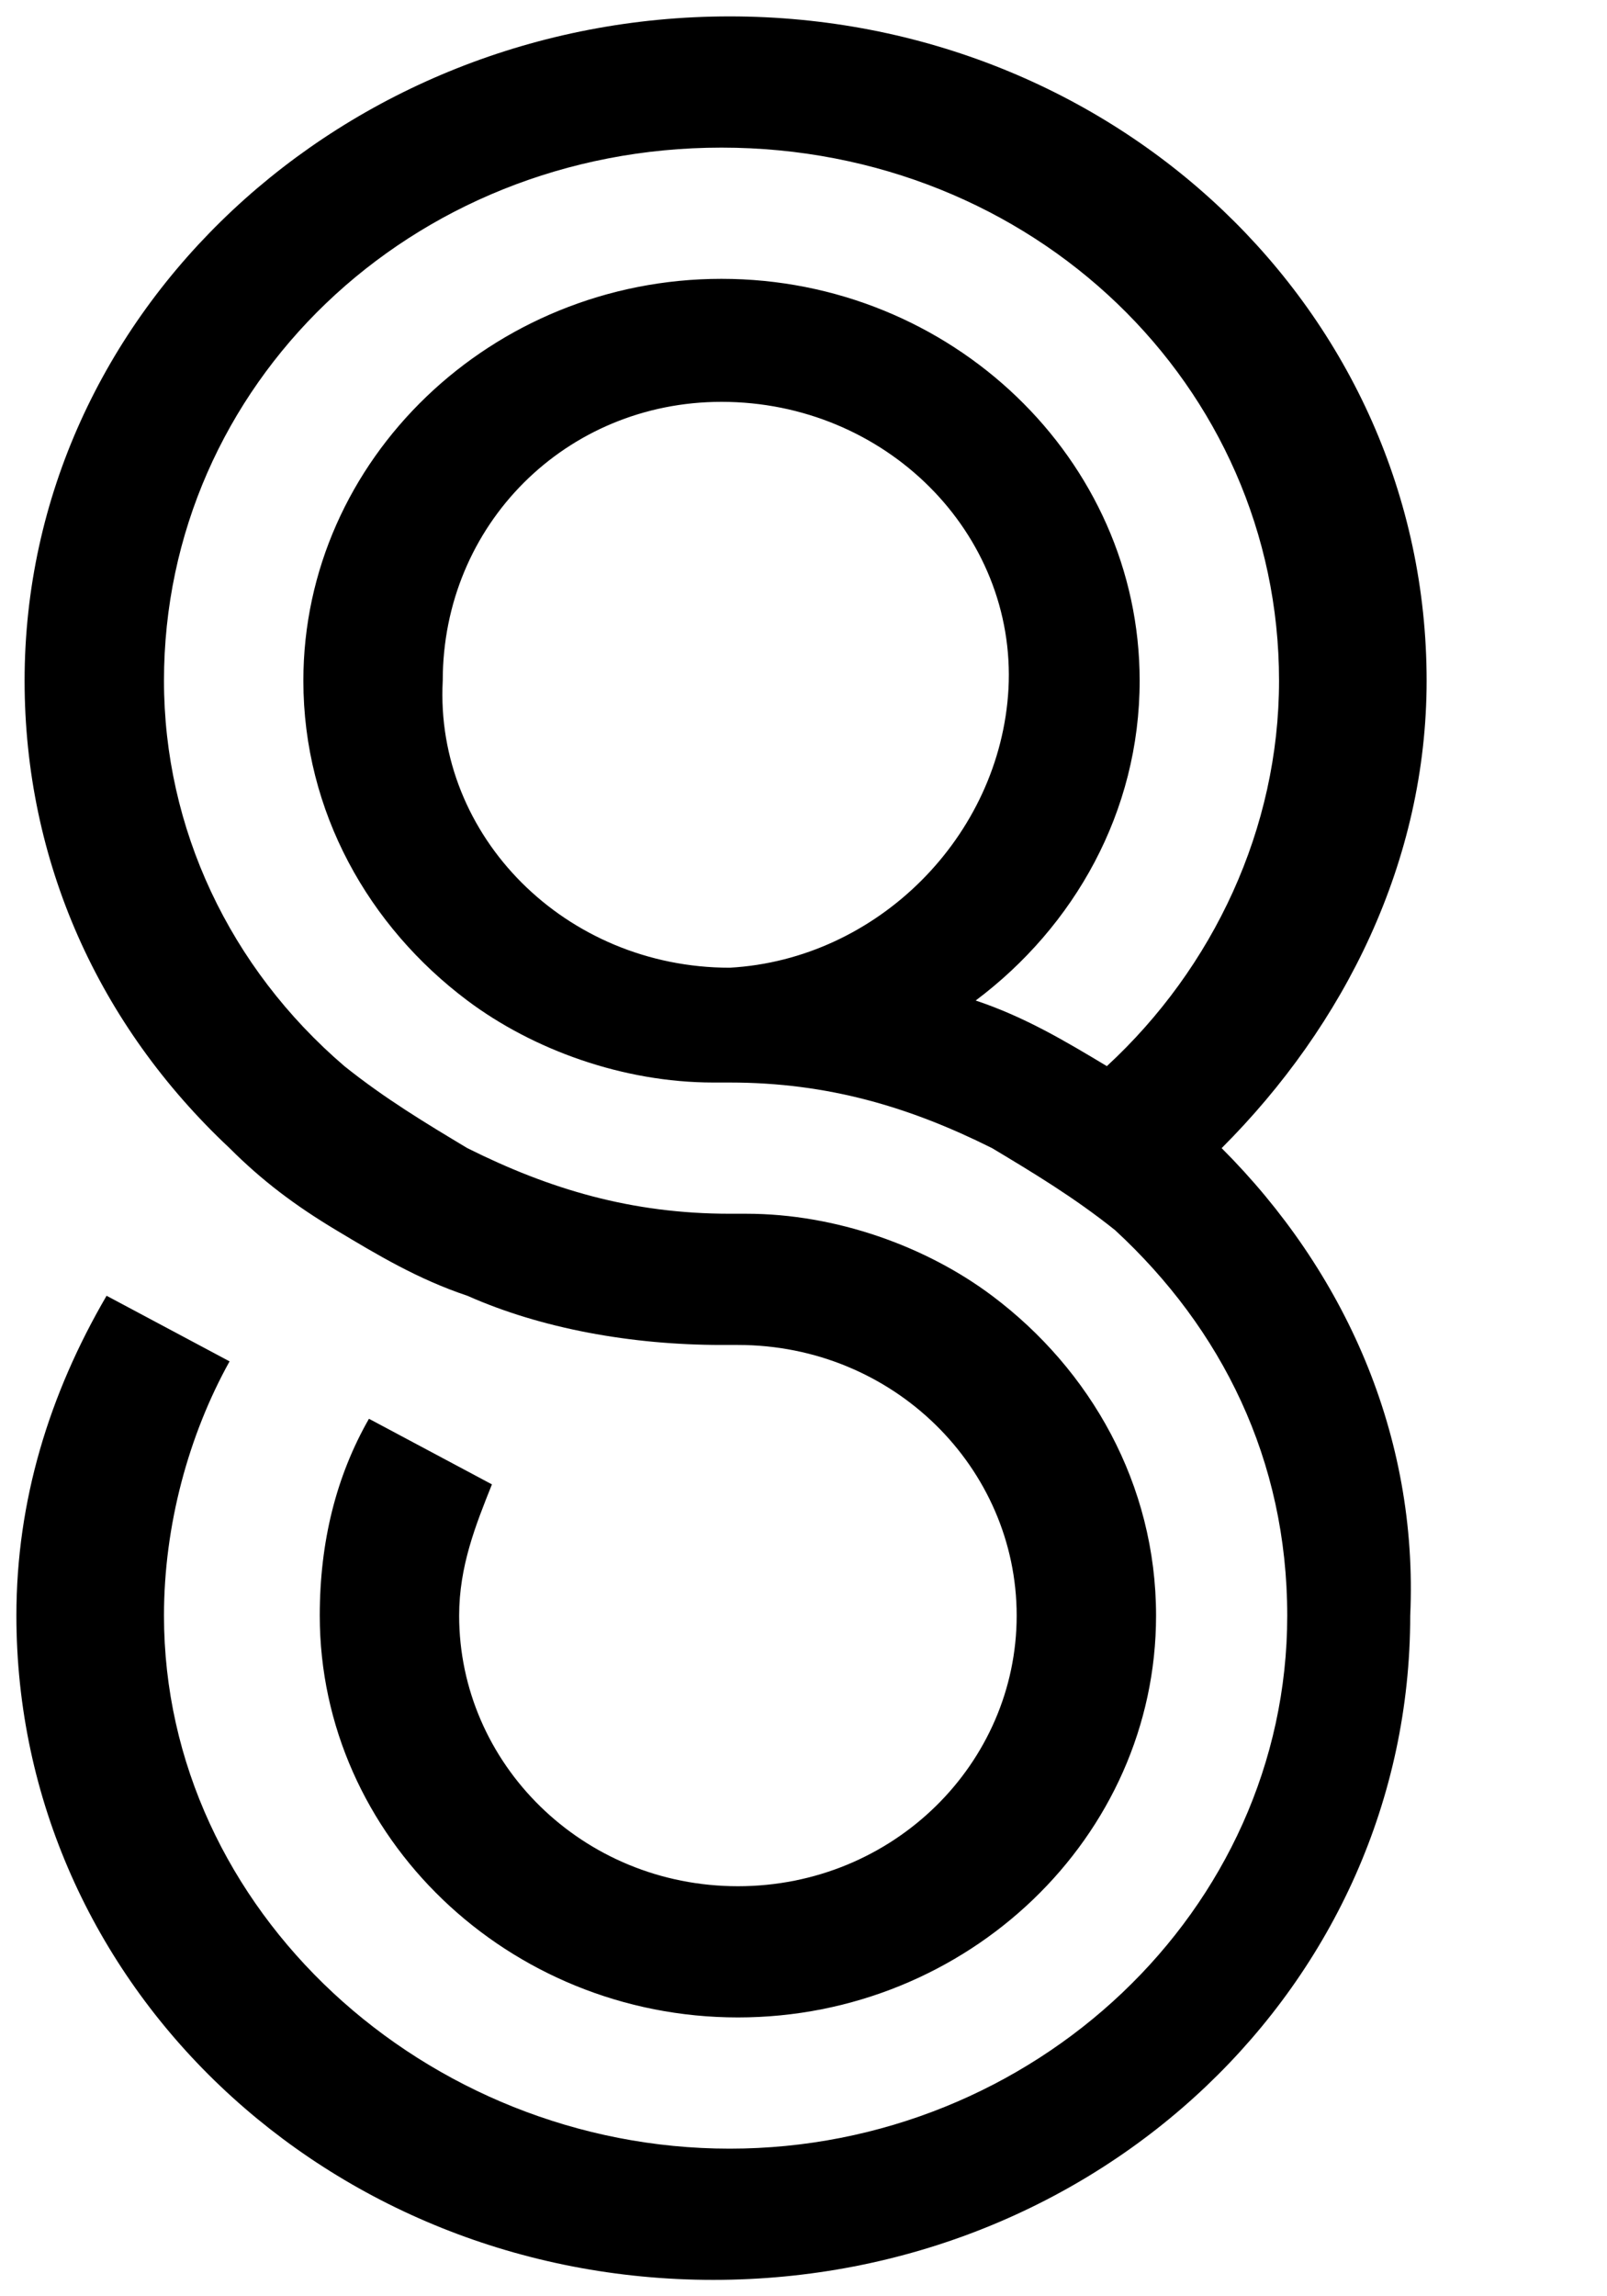 <?xml version="1.0" encoding="utf-8"?>
<!-- Generator: Adobe Illustrator 23.0.1, SVG Export Plug-In . SVG Version: 6.00 Build 0)  -->
<svg version="1.1" id="Layer_1" xmlns="http://www.w3.org/2000/svg" xmlns:xlink="http://www.w3.org/1999/xlink" x="0px" y="0px"
	 viewBox="0 0 19.6 28" style="enable-background:new 0 0 19.6 28;" xml:space="preserve">
<g style="display:none;">
	<path style="display:inline;fill:black;" d="M-1.5,27l-1.8-5.1h-10.4l-1.8,5.1h-5.2l9.1-24.7h6.3L3.8,27H-1.5L-1.5,27z M-12.1,17.6h7.4
		L-8.4,7.1L-12.1,17.6z M17,9.4h5.2L14.7,27h-4.3L3,9.4h5.2l4.4,12L17,9.4L17,9.4z M40.8,18l-0.1,1.2h-13c0.1,1.4,0.6,2.5,1.4,3.2
		c0.8,0.7,1.9,1.1,3.1,1.1c0.9,0,1.7-0.2,2.3-0.6c0.7-0.4,1.1-1,1.5-1.8l4.5,0.7c-0.6,1.8-1.6,3.1-3.1,4.1c-1.5,1-3.2,1.5-5.2,1.5
		c-2.9,0-5.2-0.8-6.8-2.4c-1.7-1.6-2.5-3.8-2.5-6.7c0-2.8,0.8-5.1,2.5-6.7c1.7-1.6,3.9-2.5,6.7-2.5c2.6,0,4.7,0.7,6.3,2.2
		C40,12.8,40.8,15,40.8,18L40.8,18z M32.1,12.5c-2.4,0-3.8,1.1-4.3,3.4h8.1c-0.1-1.1-0.5-1.9-1.2-2.5C34,12.8,33.2,12.5,32.1,12.5
		L32.1,12.5z"/>
	<circle style="display:inline;fill-rule:evenodd;clip-rule:evenodd;fill:black;" cx="28.3" cy="2.5" r="2.5"/>
	<circle style="display:inline;fill-rule:evenodd;clip-rule:evenodd;fill:black;" cx="35.3" cy="2.5" r="2.5"/>
</g>
<path style="fill:black;" d="M14.9,14c1.5-1.5,2.5-3.5,2.5-5.7c0-4.5-3.8-8.1-8.5-8.1S0.3,3.8,0.3,8.3c0,2.2,0.9,4.2,2.5,5.7
	c0.4,0.4,0.8,0.7,1.3,1c0.5,0.3,1,0.6,1.6,0.8c0.9,0.4,2,0.6,3.1,0.6c0,0,0.2,0,0.2,0c1.9,0,3.4,1.5,3.4,3.3c0,1.8-1.5,3.3-3.4,3.3
	s-3.4-1.5-3.4-3.3c0-0.6,0.2-1.1,0.4-1.6l-1.5-0.8c-0.4,0.7-0.6,1.5-0.6,2.4c0,2.7,2.3,4.9,5.1,4.9s5.1-2.2,5.1-4.9
	c0-1.6-0.8-3-2-3.9c-0.8-0.6-1.9-1-3-1h0c0,0-0.2,0-0.2,0h0c-1.2,0-2.2-0.3-3.2-0.8c-0.5-0.3-1-0.6-1.5-1C2.8,11.8,2,10.1,2,8.3
	C2,4.7,5,1.8,8.8,1.8s6.8,2.9,6.8,6.5c0,1.8-0.8,3.5-2.1,4.7c-0.5-0.3-1-0.6-1.6-0.8c1.2-0.9,2-2.3,2-3.9c0-2.7-2.3-4.9-5.1-4.9
	S3.7,5.6,3.7,8.3c0,1.6,0.8,3,2,3.9c0.8,0.6,1.9,1,3,1h0c0,0,0.2,0,0.2,0h0c1.2,0,2.2,0.3,3.2,0.8c0.5,0.3,1,0.6,1.5,1
	c1.3,1.2,2.1,2.8,2.1,4.7c0,3.6-3.1,6.5-6.8,6.5S2,23.3,2,19.7c0-1.1,0.3-2.2,0.8-3.1l-1.5-0.8c-0.7,1.2-1.1,2.5-1.1,3.9
	c0,4.5,3.8,8.1,8.5,8.1s8.5-3.6,8.5-8.1C17.3,17.5,16.4,15.5,14.9,14z M8.9,11.8c-2,0-3.6-1.6-3.5-3.5c0-1.9,1.5-3.4,3.4-3.4
	c2,0,3.6,1.6,3.5,3.5C12.2,10.2,10.7,11.7,8.9,11.8z"/>
</svg>
